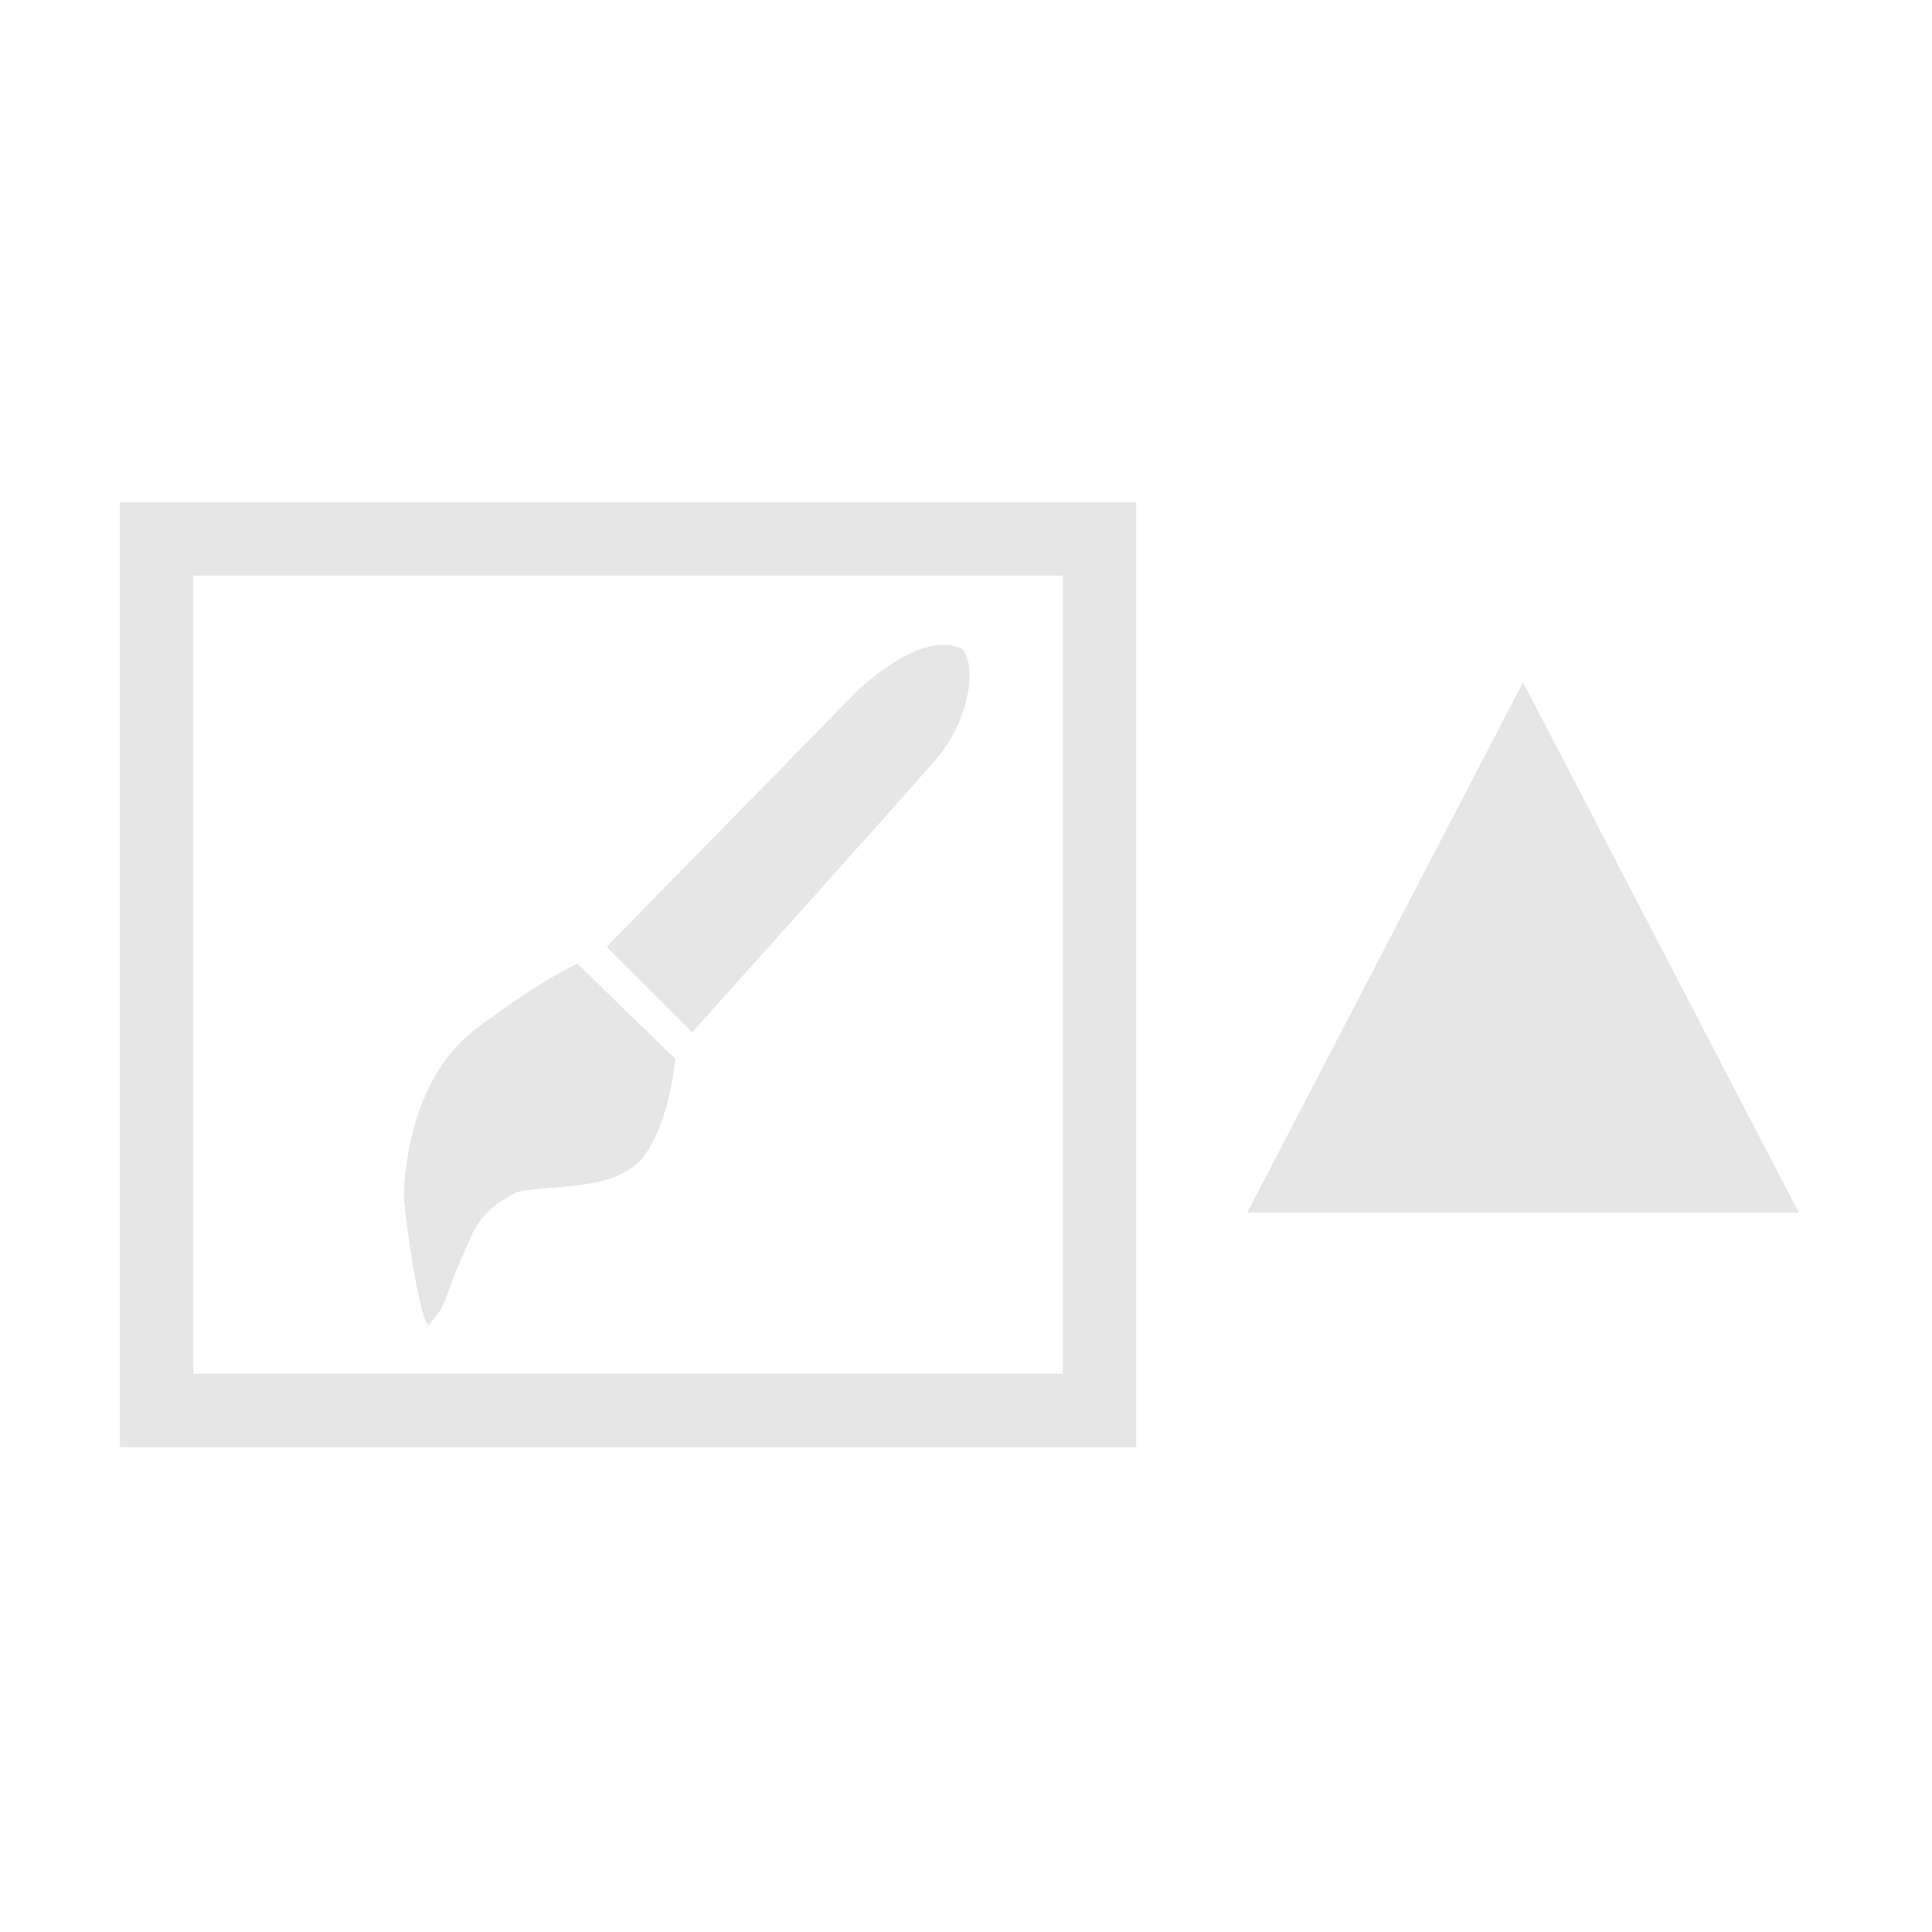 <?xml version="1.0" encoding="UTF-8" standalone="no"?>
<!-- Created with Inkscape (http://www.inkscape.org/) -->

<svg
   xmlns:dc="http://purl.org/dc/elements/1.1/"
   xmlns:cc="http://creativecommons.org/ns#"
   xmlns:rdf="http://www.w3.org/1999/02/22-rdf-syntax-ns#"
   xmlns:svg="http://www.w3.org/2000/svg"
   xmlns="http://www.w3.org/2000/svg"
   xmlns:sodipodi="http://sodipodi.sourceforge.net/DTD/sodipodi-0.dtd"
   xmlns:inkscape="http://www.inkscape.org/namespaces/inkscape"
   width="24"
   height="24"
   id="svg3760"
   version="1.1"
   inkscape:version="0.91 r13725"
   sodipodi:docname="light_brushsize-increase.svg">
  <defs
     id="defs3762" />
  <sodipodi:namedview
     id="base"
     pagecolor="#ffffff"
     bordercolor="#666666"
     borderopacity="1.0"
     inkscape:pageopacity="0.0"
     inkscape:pageshadow="2"
     inkscape:zoom="14.924466"
     inkscape:cx="25.71549"
     inkscape:cy="11.379903"
     inkscape:document-units="px"
     inkscape:current-layer="layer1"
     showgrid="false"
     fit-margin-top="0"
     fit-margin-left="0"
     fit-margin-right="0"
     fit-margin-bottom="0"
     inkscape:window-width="1293"
     inkscape:window-height="665"
     inkscape:window-x="1877"
     inkscape:window-y="237"
     inkscape:window-maximized="0"
     inkscape:showpageshadow="false">
    <inkscape:grid
       type="xygrid"
       id="grid4139" />
  </sodipodi:namedview>
  <g
     inkscape:label="Capa 1"
     inkscape:groupmode="layer"
     id="layer1"
     transform="translate(-550.286,-606.648)">
    <path
       style="fill:#e6e6e6;fill-opacity:1;stroke:none;stroke-width:0.028px;stroke-linecap:butt;stroke-linejoin:miter;stroke-opacity:1"
       d="m 562.246,614.714 c 0.19,0.254 0.048,0.919 -0.317,1.347 -0.364,0.428 -3.046,3.411 -3.046,3.411 l -1.062,-1.062 3.093,-3.158 c 0,0 0.808,-0.808 1.331,-0.539 z"
       id="path6264-9"
       inkscape:connector-curvature="0"
       sodipodi:nodetypes="cccccc" />
    <path
       style="fill:#e6e6e6;fill-opacity:1;stroke:none;stroke-width:0.028px;stroke-linecap:butt;stroke-linejoin:miter;stroke-opacity:1"
       d="m 558.677,619.805 c 0,0 -0.07,0.76 -0.38,1.189 -0.333,0.46 -1.125,0.364 -1.585,0.46 -0.507,0.254 -0.539,0.491 -0.713,0.872 -0.174,0.38 -0.143,0.523 -0.396,0.792 -0.111,-0.158 -0.269,-1.173 -0.301,-1.632 0.016,-0.38 0.111,-1.474 0.919,-2.076 0.808,-0.602 1.236,-0.792 1.236,-0.792 z"
       id="path6266-0"
       inkscape:connector-curvature="0"
       sodipodi:nodetypes="csccccccc" />
    <rect
       style="fill:none;fill-opacity:1;stroke:#e6e6e6;stroke-width:0.912;stroke-miterlimit:4;stroke-dasharray:none;stroke-opacity:1"
       id="rect4583-7-0"
       width="11.712"
       height="10.827"
       x="552.232"
       y="613.342" />
    <path
       sodipodi:type="star"
       style="fill:#e6e6e6;fill-opacity:1;stroke:none;stroke-width:0.471;stroke-miterlimit:4;stroke-dasharray:none;stroke-opacity:1"
       id="path6465-9-1-7-8"
       sodipodi:sides="3"
       sodipodi:cx="14.263792"
       sodipodi:cy="271.25827"
       sodipodi:r1="1.6301788"
       sodipodi:r2="0.8150894"
       sodipodi:arg1="0.52359878"
       sodipodi:arg2="1.5707963"
       inkscape:flatsided="false"
       inkscape:rounded="0"
       inkscape:randomized="0"
       d="m 15.676,272.073 -1.412,0 -1.412,0 0.706,-1.223 0.706,-1.223 0.706,1.223 z"
       inkscape:transform-center-y="-0.29039264"
       transform="matrix(2.426,0,0,2.693,534.601,-110.982)" />
  </g>
</svg>
